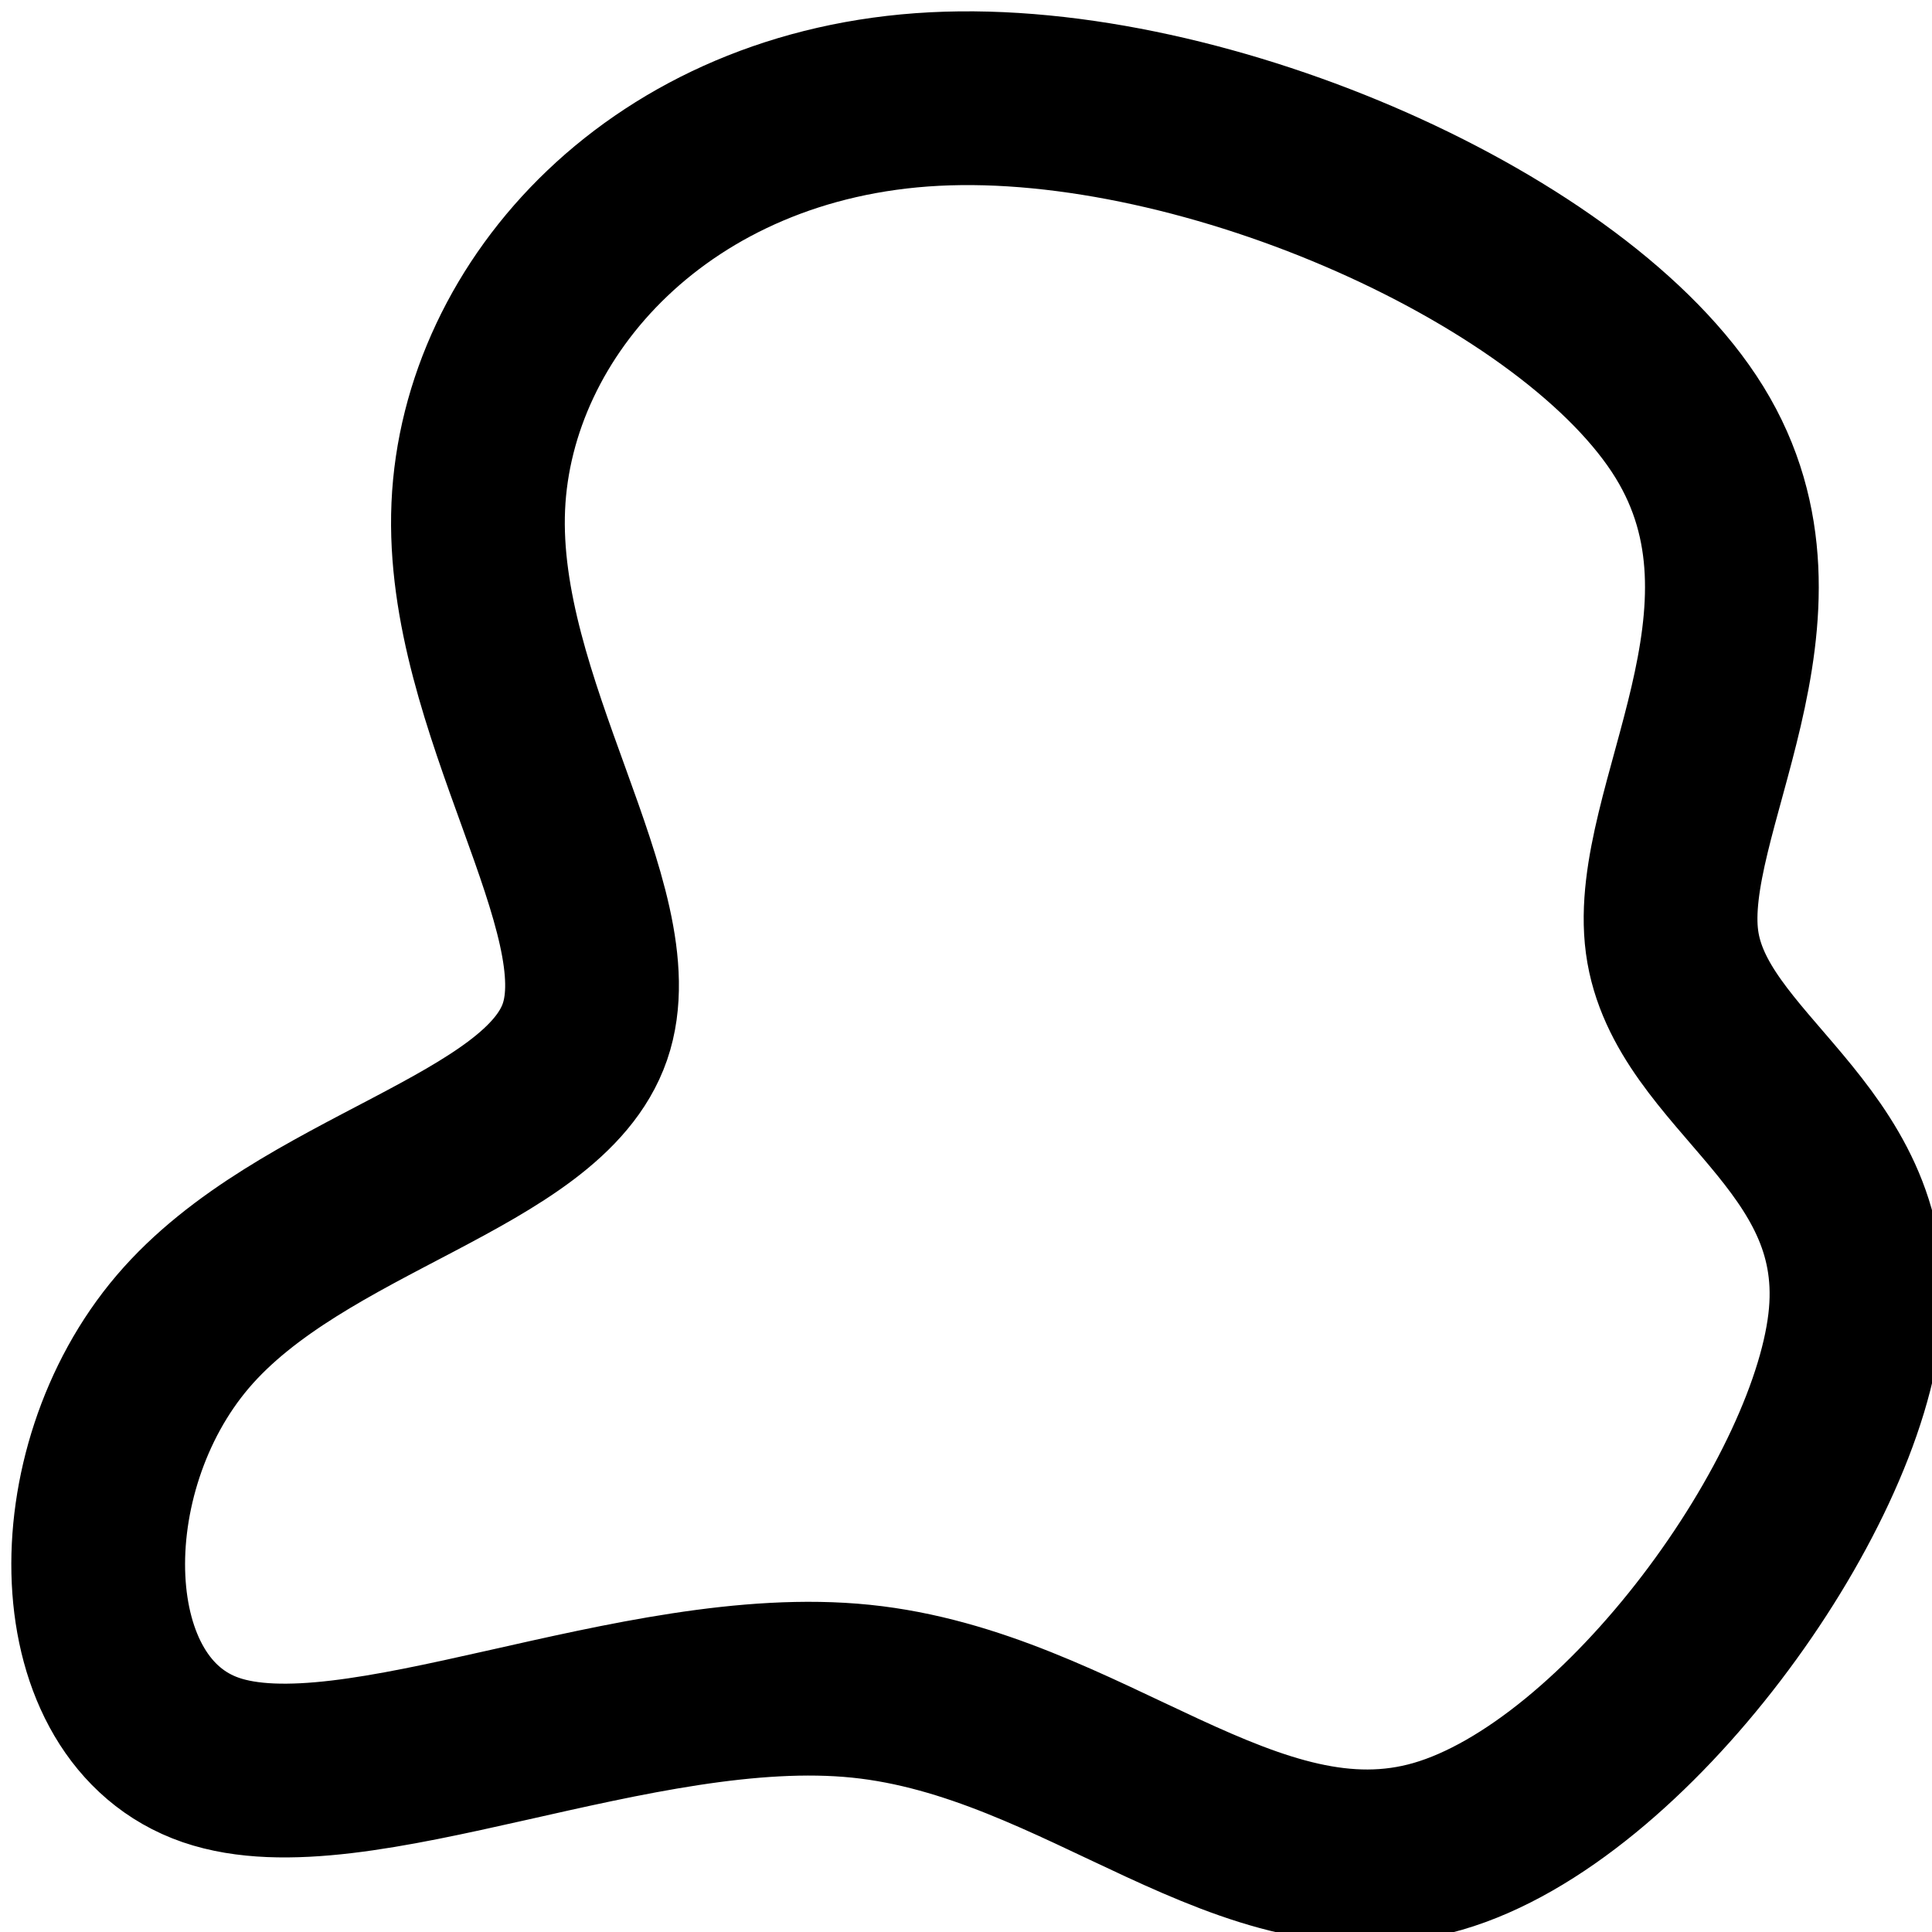 <?xml version="1.0" encoding="UTF-8" standalone="no"?>
<svg width="45px" height="45px">
  <path style="fill:none;stroke:#000000;stroke-width:4.047;stroke-linecap:round;stroke-linejoin:round;stroke-miterlimit:33.2;stroke-dasharray:none;stroke-opacity:1;paint-order:markers fill stroke" d="m 4.911,40.994 c 3.338,1.149 9.933,-2.136 15.144,-1.602 5.211,0.535 9.038,4.888 13.434,3.614 4.396,-1.274 9.362,-8.173 9.73,-12.362 C 43.586,26.456 39.352,24.977 38.945,21.938 38.537,18.899 41.956,14.299 39.352,10.069 36.747,5.839 28.117,1.979 21.765,2.307 15.414,2.635 11.343,7.153 11.14,11.794 c -0.203,4.642 3.461,9.405 2.484,12.238 -0.977,2.833 -6.595,3.736 -9.364,6.982 -2.769,3.245 -2.687,8.831 0.651,9.98 z"/>
</svg>
